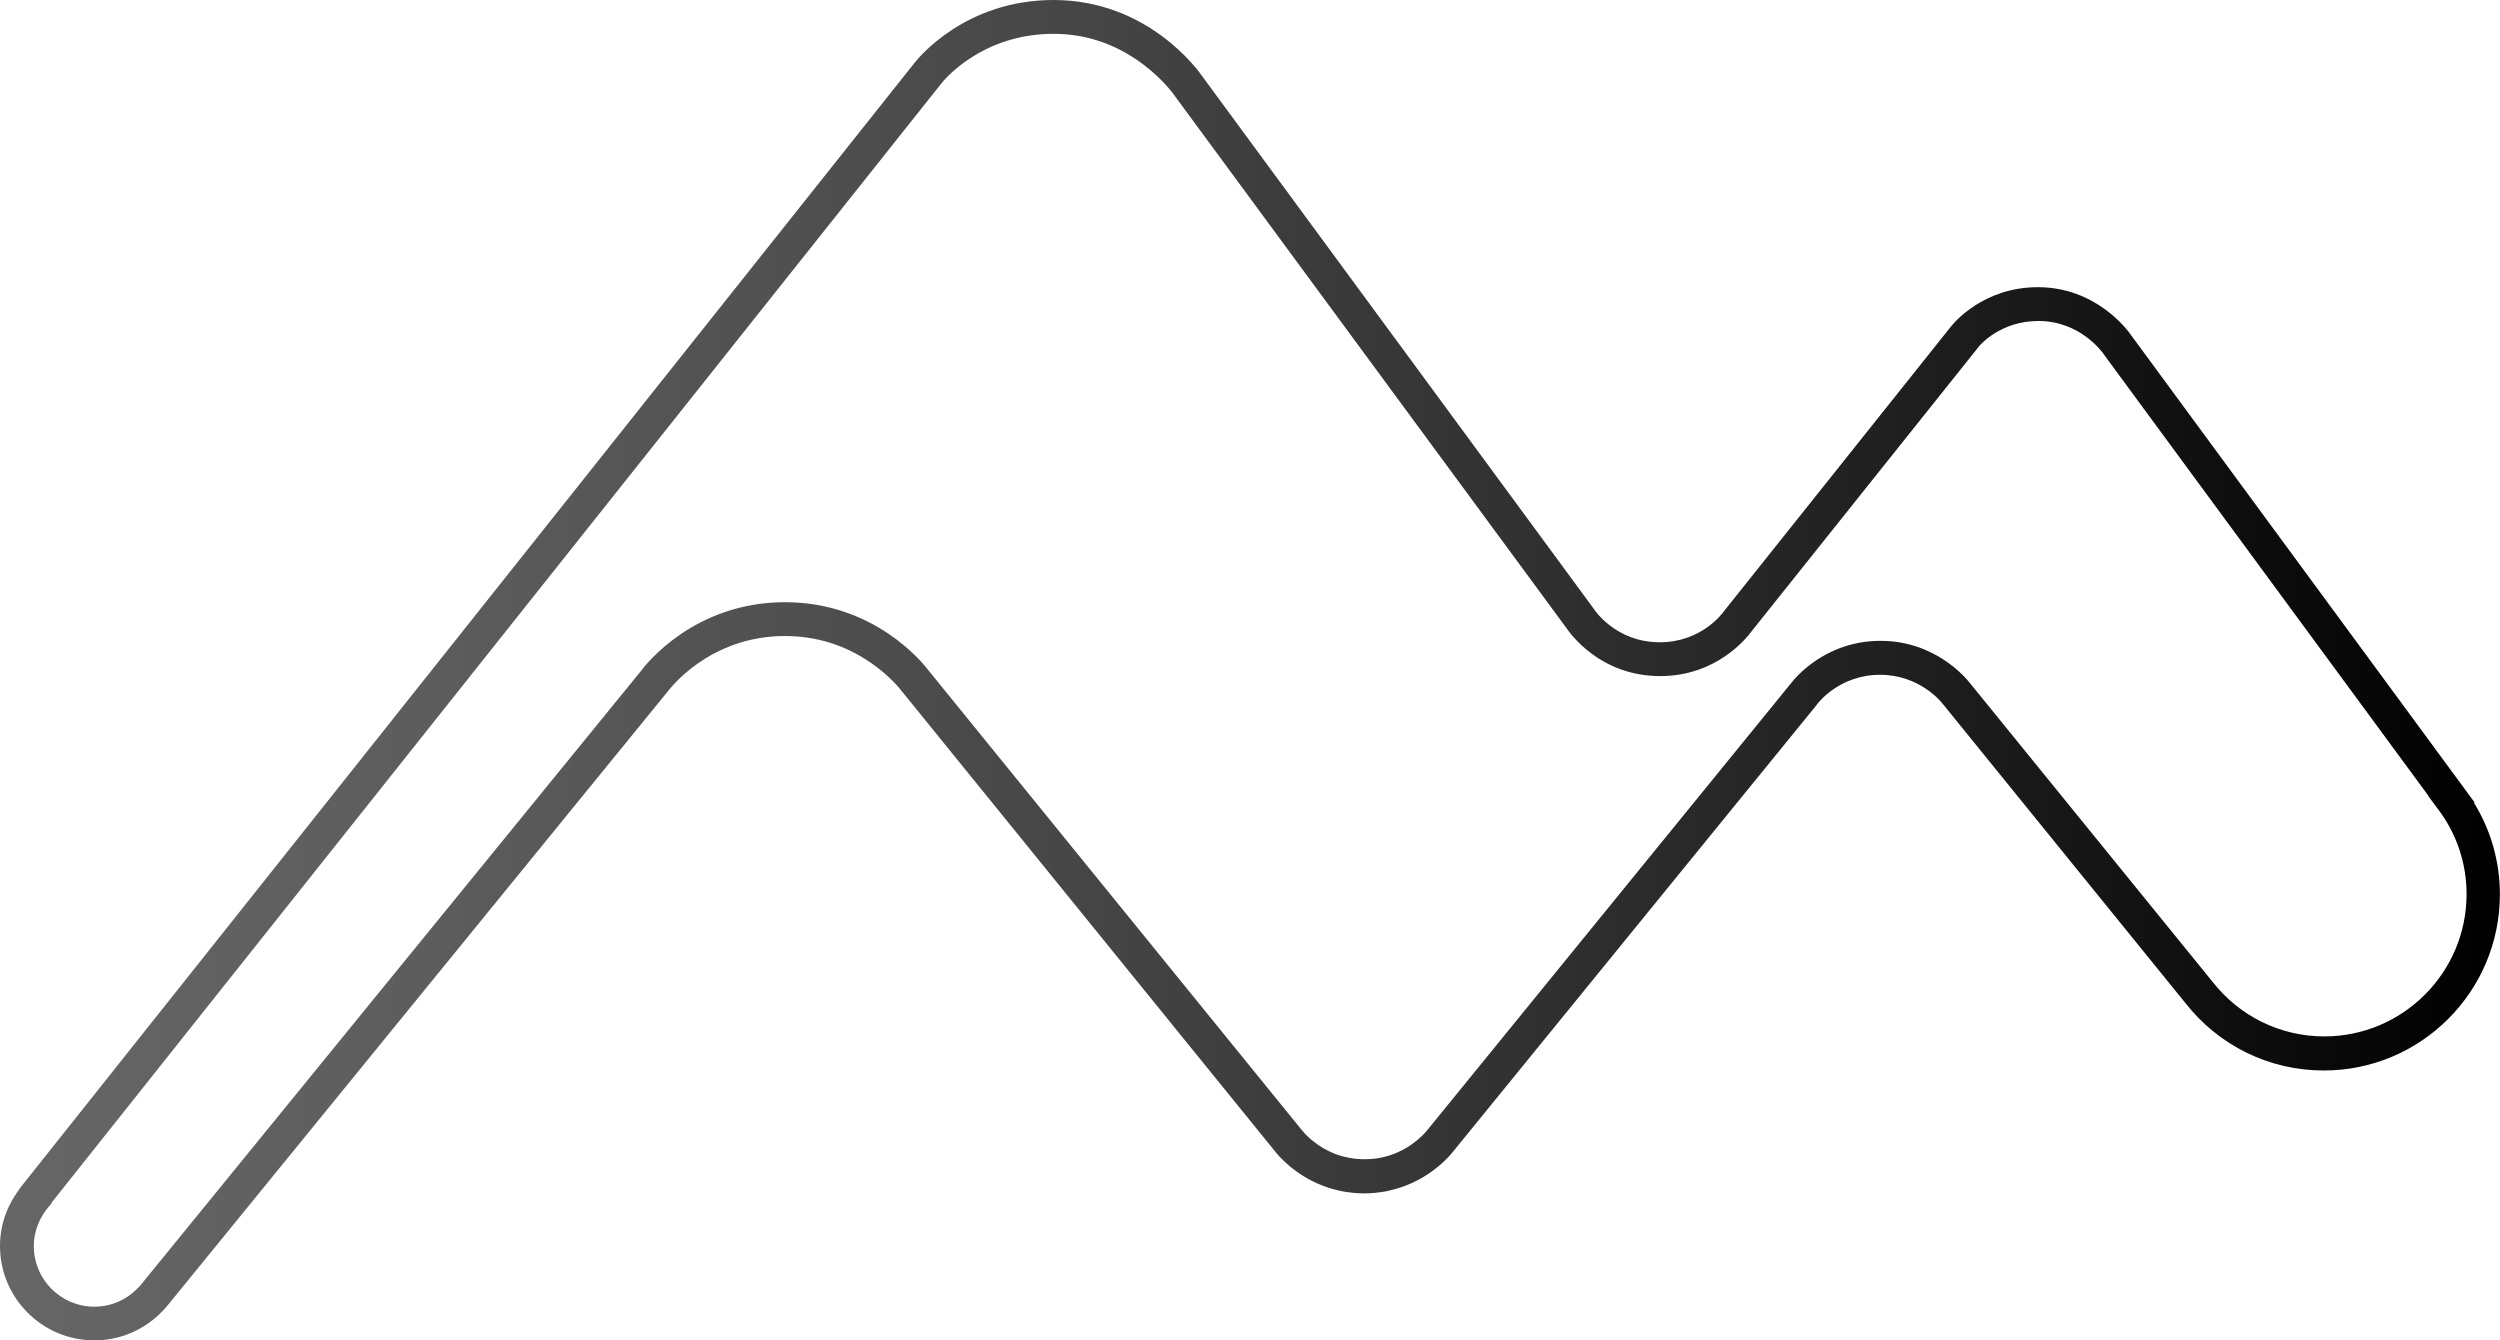 <?xml version="1.0" encoding="utf-8"?>
<!-- Generator: Adobe Illustrator 25.4.1, SVG Export Plug-In . SVG Version: 6.00 Build 0)  -->
<svg version="1.1" id="Layer_1" xmlns="http://www.w3.org/2000/svg" xmlns:xlink="http://www.w3.org/1999/xlink" x="0px" y="0px"
	 width="1921.3px" height="1030.1px" viewBox="0 0 1921.3 1030.1" style="enable-background:new 0 0 1921.3 1030.1;"
	 xml:space="preserve">
<style type="text/css">
	.st0{fill:url(#SVGID_1_);}
</style>
<linearGradient id="SVGID_1_" gradientUnits="userSpaceOnUse" x1="0" y1="515.056" x2="1921.28" y2="515.056">
	<stop  offset="0" style="stop-color:#666666"/>
	<stop  offset="0.167" style="stop-color:#5D5D5D"/>
	<stop  offset="0.438" style="stop-color:#454545"/>
	<stop  offset="0.778" style="stop-color:#1D1D1D"/>
	<stop  offset="1" style="stop-color:#000000"/>
</linearGradient>
<path class="st0" d="M72.5,1030.1c-40,0-72.5-32.5-72.5-72.5c0-15.6,5-30.5,14.6-43.2l0.1-0.5L703,48.1C705.6,44.8,741.7,0,809.6,0
	c0,0,0,0,0,0c72.2,0,110.9,53.6,114.2,58.4l300.7,409l0.3,0.4c0.6,1,16.9,25.8,50.8,25.8c31.9,0,48.1-22.3,48.8-23.2l0.5-0.7
	L1499.3,251c2.1-2.7,24.8-30.3,66.8-30.3c0,0,0,0,0,0c44.6,0,68.9,32.8,71.4,36.5l264.2,359.4l-0.4,0.4
	c13.1,21.2,19.9,45.3,19.9,70.4c0,74.6-60.7,135.3-135.3,135.3c-41.9,0-80.7-19-106.6-52.1L1493,540.9l-0.2-0.2
	c-0.6-0.8-17.2-22.1-47.9-22.1c-31.3,0-47.7,21.7-48.4,22.6l-0.4,0.6l-278.7,342.4c-2.3,3-16.5,20.6-42,28.7c-0.3,0.1-0.6,0.2-1,0.3
	c-2.3,0.7-4.7,1.3-7.2,1.9l-0.2,0.1c-0.3,0.1-0.6,0.1-1,0.2c-2.3,0.5-4.8,0.8-7.4,1.1l-0.1,0c-0.4,0.1-0.8,0.1-1.3,0.2
	c-6.2,0.6-11.4,0.6-17.6,0c-0.5,0-0.9-0.1-1.3-0.2l-0.2,0c-2.5-0.3-4.9-0.6-7.2-1.1c-0.3-0.1-0.7-0.1-1-0.2l-0.3-0.1
	c-2.5-0.5-5-1.2-7.3-1.9l-0.7-0.2c-25.4-8-39.5-25.3-41.6-28L692.3,530.3l-0.2-0.2c0-0.1-8-10.6-23.1-20.9
	c-19.8-13.6-41.9-20.4-65.8-20.4c-58.7,0-89.3,41.8-89.7,42.2l-0.5,0.6L129,1003c-1.5,1.8-3,3.4-4.4,4.9
	C110.7,1022.2,92.2,1030.1,72.5,1030.1z M39.7,924.2l-0.1,0.7l-2.6,3C32,934,26,944,26,957.7c0,25.6,20.8,46.5,46.5,46.5
	c12.7,0,24.6-5.1,33.5-14.4l0.3-0.3c0.9-0.8,1.7-1.7,2.6-2.9l383.9-471.2c3.8-5.1,41-52.6,110.5-52.6c68.7,0,106.1,47,109.6,51.6
	l287.9,354.5l0.2,0.2c0,0.1,10.2,13.1,28.8,19l0.5,0.1c1.7,0.5,3.4,1,5.2,1.3l0.9,0.2c1.6,0.3,3.3,0.6,5.1,0.8c0.3,0,0.7,0.1,1,0.1
	l0.1,0c4.3,0.4,7.9,0.4,12.3,0l0.1,0c0.3,0,0.6-0.1,1-0.1c1.9-0.2,3.6-0.5,5.2-0.8l0.2,0c0.2-0.1,0.5-0.1,0.7-0.2
	c1.7-0.4,3.5-0.8,5.1-1.3l0.6-0.2c18.9-6,29.1-19.5,29.2-19.6l0.4-0.5l278.7-342.4c3-4,26.4-33,69.1-33c42.3,0,65.8,28.8,68.6,32.3
	l186.4,229.5c20.9,26.8,52.3,42.2,86.1,42.2c60.2,0,109.3-49,109.3-109.3c0-23.6-7.5-46.2-21.8-65.2l-7.5-10l0.2-0.1l-249.8-339.7
	l-0.1-0.2c-0.7-1-17.9-25.4-50.1-25.3c-29.5,0-45.3,18.9-46.3,20.3l-0.1,0.2l-174.4,218.5c-3.2,4.3-26.3,33.9-69.8,33.9
	c-46.1,0-69.3-32.7-72.5-37.5L902.6,73.4l-0.1-0.2c-0.1-0.1-8.4-12.1-24.2-23.9C857.6,33.8,834.6,26,809.6,26c0,0,0,0,0,0
	c-55.8,0-84.9,36.5-86.1,38.1l-0.1,0.1L39.7,924.2z"/>
</svg>
